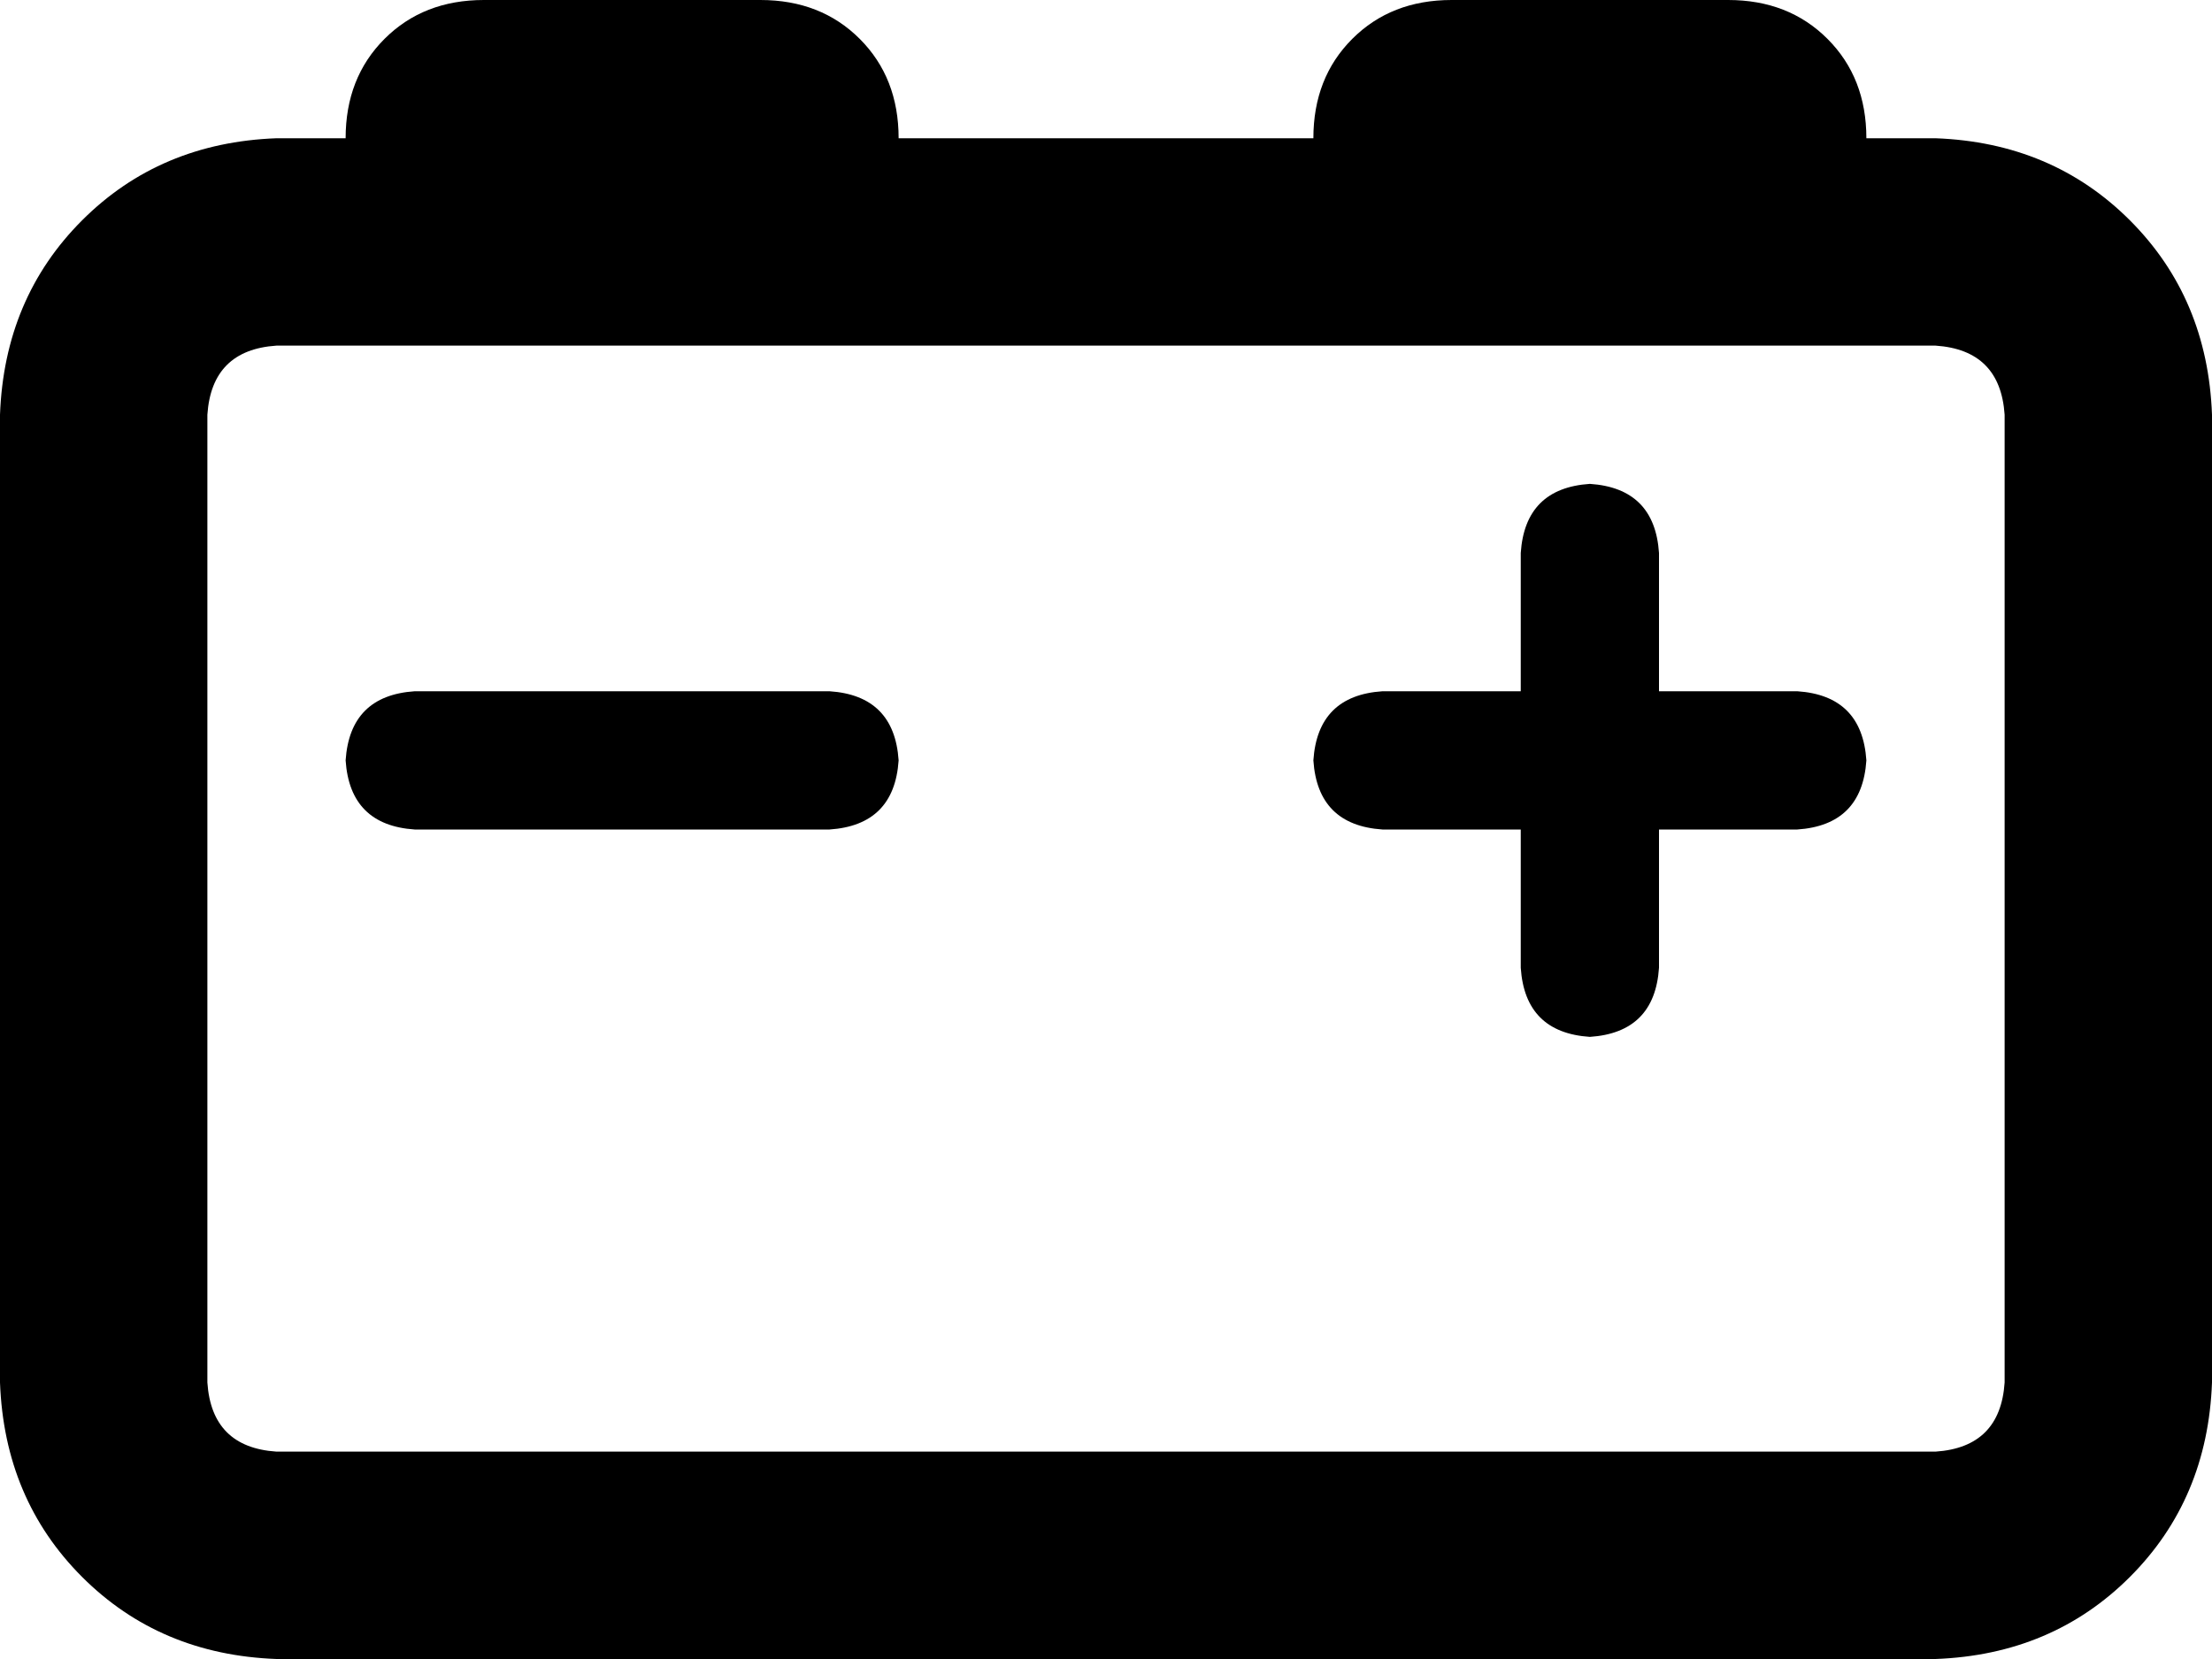 <svg xmlns="http://www.w3.org/2000/svg" viewBox="0 0 512 384">
    <path d="M 80 32 Q 80 18 89 9 L 89 9 Q 98 0 112 0 L 176 0 Q 190 0 199 9 Q 208 18 208 32 L 304 32 Q 304 18 313 9 Q 322 0 336 0 L 400 0 Q 414 0 423 9 Q 432 18 432 32 L 448 32 Q 475 33 493 51 Q 511 69 512 96 L 512 320 Q 511 347 493 365 Q 475 383 448 384 L 64 384 Q 37 383 19 365 Q 1 347 0 320 L 0 96 Q 1 69 19 51 Q 37 33 64 32 L 80 32 L 80 32 Z M 64 80 Q 49 81 48 96 L 48 320 Q 49 335 64 336 L 448 336 Q 463 335 464 320 L 464 96 Q 463 81 448 80 L 64 80 L 64 80 Z M 368 112 Q 383 113 384 128 L 384 160 L 416 160 Q 431 161 432 176 Q 431 191 416 192 L 384 192 L 384 224 Q 383 239 368 240 Q 353 239 352 224 L 352 192 L 320 192 Q 305 191 304 176 Q 305 161 320 160 L 352 160 L 352 128 Q 353 113 368 112 L 368 112 Z M 96 160 L 192 160 Q 207 161 208 176 Q 207 191 192 192 L 96 192 Q 81 191 80 176 Q 81 161 96 160 L 96 160 Z"/>
</svg>
